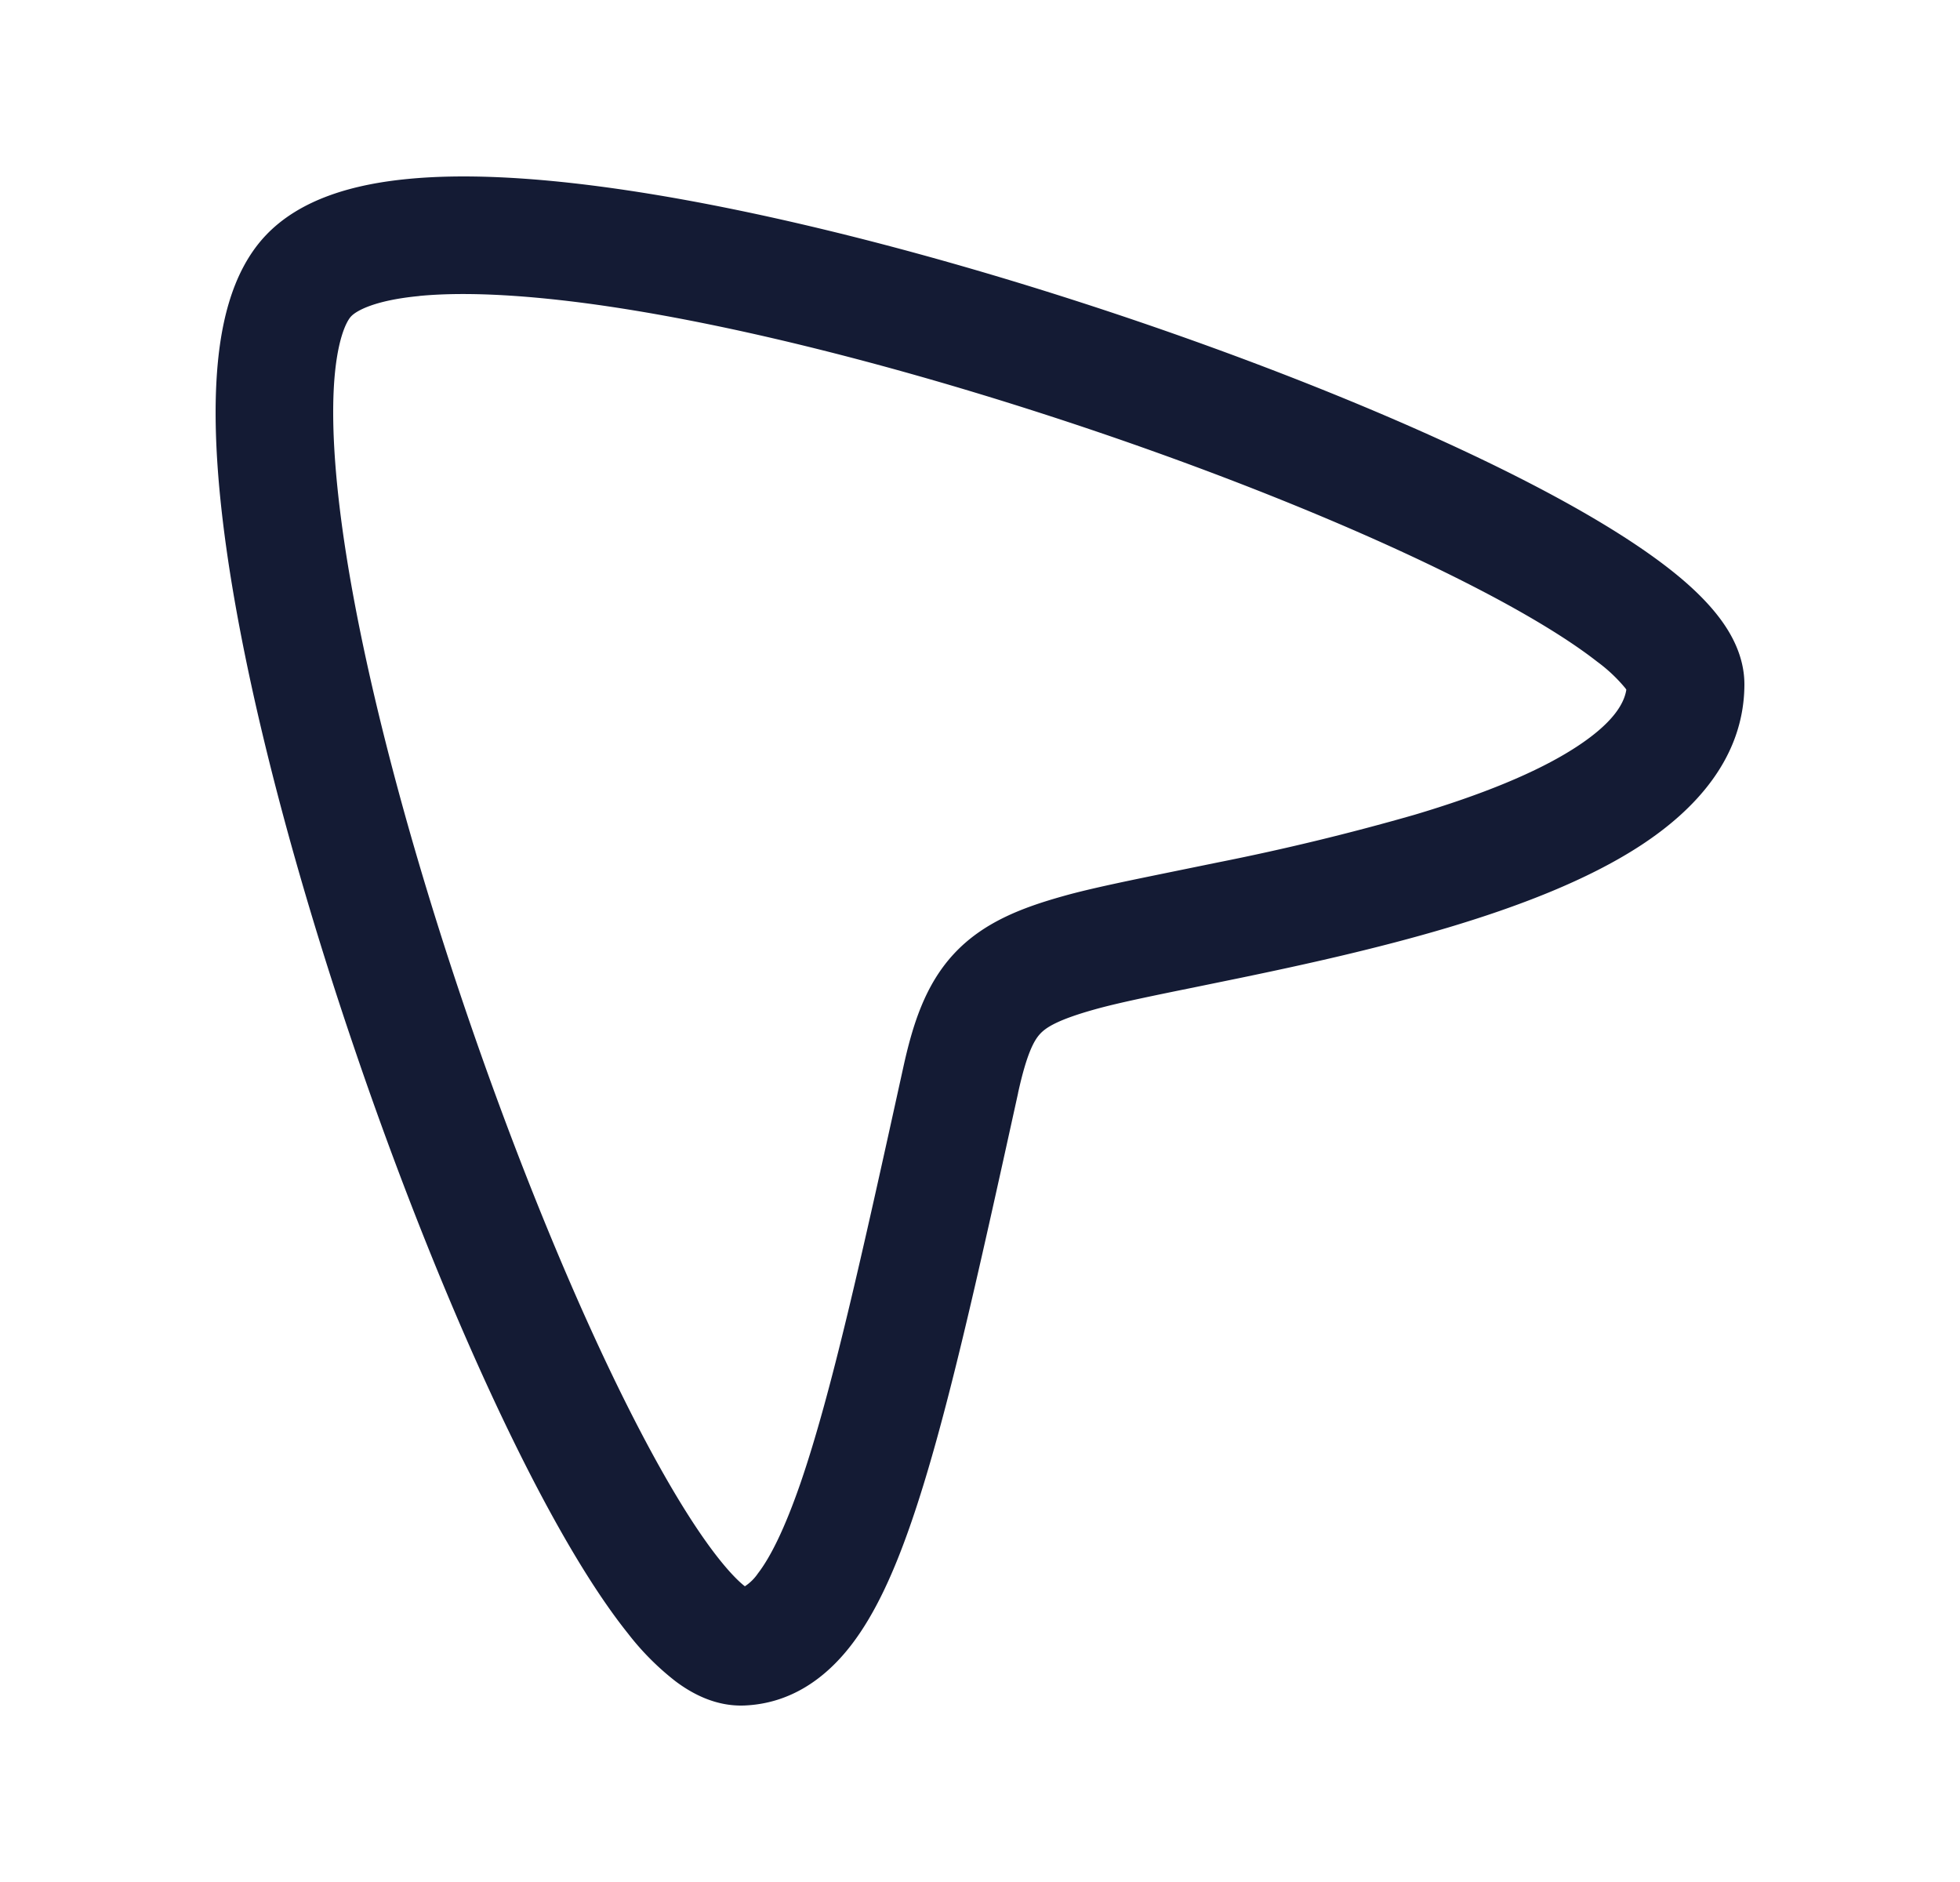 <svg xmlns="http://www.w3.org/2000/svg" width="25" height="24" fill="none"><path fill="#141B34" fill-rule="evenodd" d="M21.923 7.867c.159.207.33.507.327.87-.006.941-.647 1.602-1.319 2.042-.686.449-1.579.786-2.462 1.05-.894.266-1.834.473-2.64.64l-.556.114c-.566.115-1.013.206-1.308.289-.48.134-.625.233-.698.312-.077.083-.17.247-.282.756v.003c-.522 2.371-.928 4.215-1.36 5.466-.215.624-.458 1.168-.768 1.57-.325.422-.77.744-1.357.77-.37.016-.674-.152-.88-.306a3.4 3.4 0 0 1-.61-.612c-.378-.472-.773-1.123-1.166-1.873-.79-1.51-1.625-3.53-2.331-5.61-.707-2.078-1.296-4.247-1.58-6.05-.141-.9-.211-1.736-.172-2.439.037-.664.178-1.372.618-1.846.453-.487 1.16-.667 1.825-.731.702-.068 1.54-.023 2.44.095 1.805.237 3.986.785 6.079 1.459 2.094.674 4.137 1.485 5.667 2.263.761.387 1.423.78 1.906 1.158.24.188.46.392.627.61M5.348 3.775c-.578.055-.807.192-.87.26-.064.068-.187.315-.22.907-.03.555.024 1.275.157 2.123.266 1.69.828 3.77 1.518 5.8s1.496 3.976 2.24 5.397c.374.715.718 1.269 1.008 1.631.138.172.245.278.32.336a.6.6 0 0 0 .167-.165c.16-.208.34-.568.54-1.144.396-1.149.781-2.888 1.312-5.302.12-.548.279-1.057.647-1.454.371-.4.865-.588 1.393-.736.352-.1.879-.206 1.46-.325l.504-.103a31 31 0 0 0 2.516-.609c.84-.25 1.566-.538 2.07-.868.459-.3.606-.546.634-.728l-.012-.018a2 2 0 0 0-.361-.34c-.372-.291-.937-.633-1.66-1-1.441-.733-3.406-1.516-5.448-2.173-2.043-.658-4.13-1.179-5.814-1.4-.845-.11-1.558-.142-2.1-.09m15.42 5.057-.002-.004zM9.44 20.25h-.006.006m.116.017.004.002z" clip-rule="evenodd"/></svg>